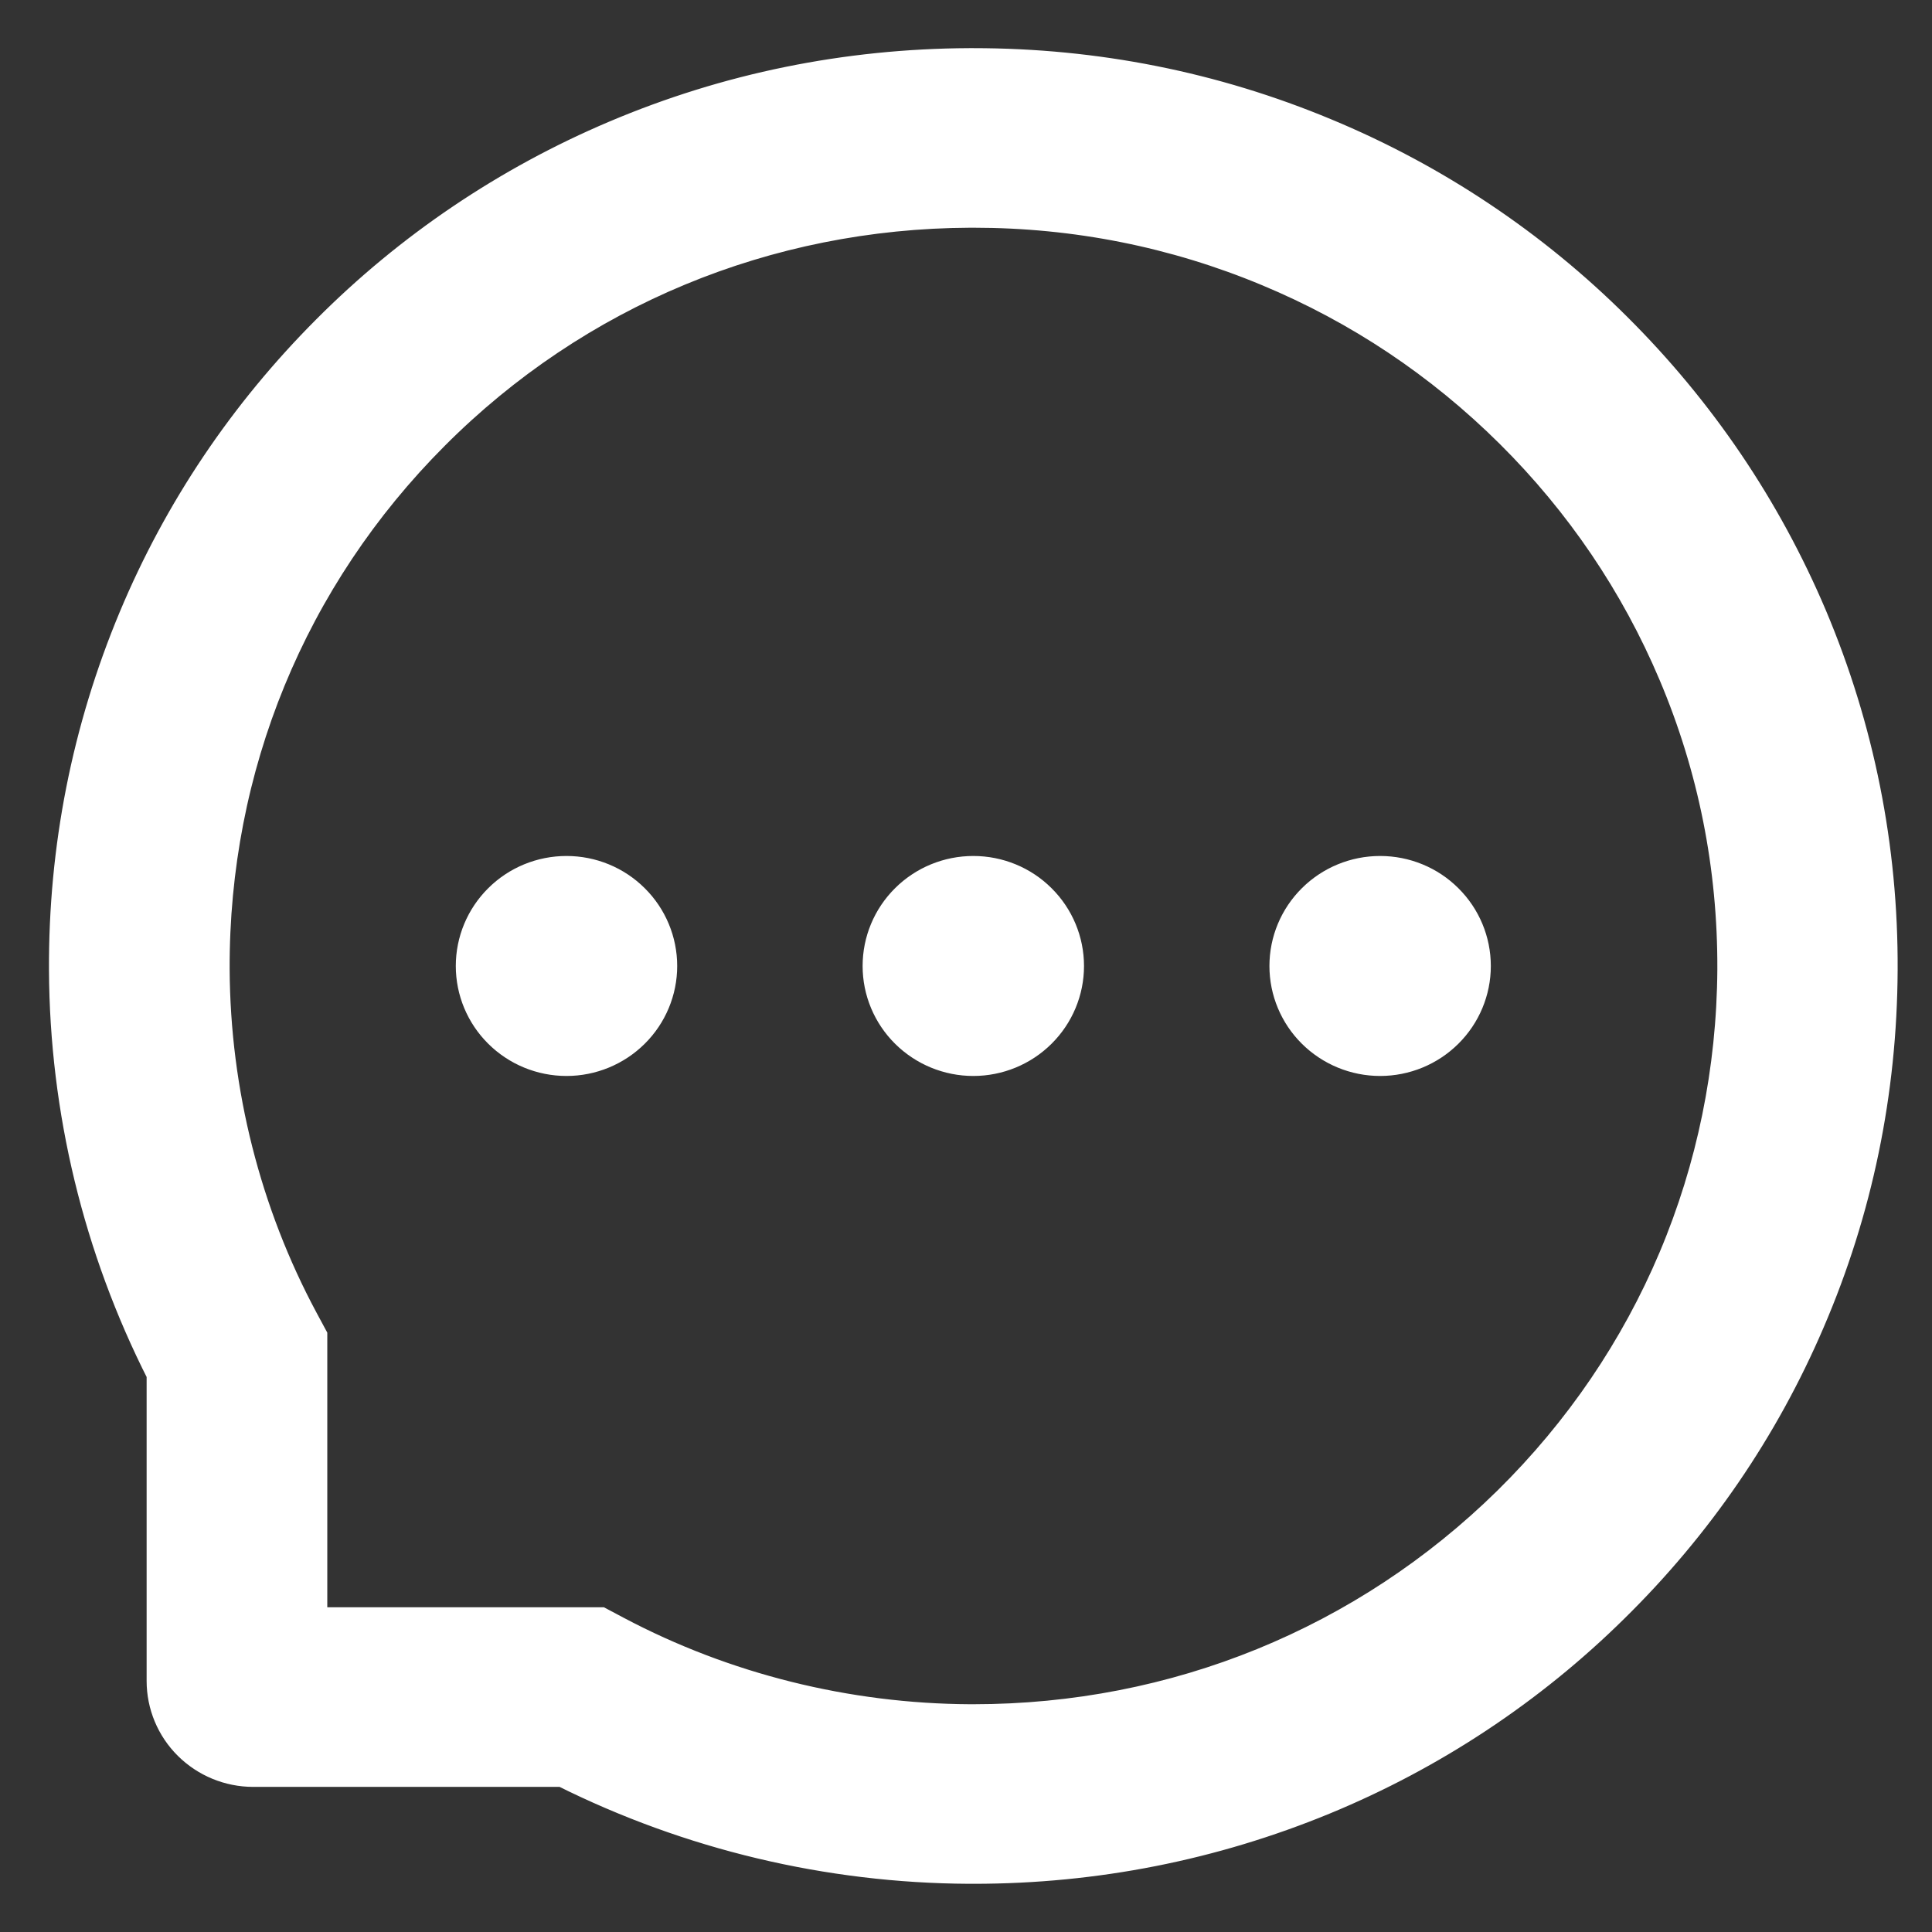 <svg width="37" height="37" viewBox="0 0 37 37" fill="none" xmlns="http://www.w3.org/2000/svg">
<rect x="0" y="0" width="37" height="37" fill="#333333" stroke="none"/>
<path d="M16.77 18.5C16.77 18.992 16.967 19.464 17.318 19.812C17.669 20.16 18.144 20.356 18.64 20.356C19.136 20.356 19.612 20.16 19.962 19.812C20.313 19.464 20.51 18.992 20.51 18.5C20.51 18.007 20.313 17.535 19.962 17.187C19.612 16.838 19.136 16.643 18.64 16.643C18.144 16.643 17.669 16.838 17.318 17.187C16.967 17.535 16.77 18.007 16.77 18.5ZM24.561 18.5C24.561 18.992 24.758 19.464 25.109 19.812C25.46 20.16 25.935 20.356 26.431 20.356C26.927 20.356 27.403 20.16 27.753 19.812C28.104 19.464 28.301 18.992 28.301 18.5C28.301 18.007 28.104 17.535 27.753 17.187C27.403 16.838 26.927 16.643 26.431 16.643C25.935 16.643 25.46 16.838 25.109 17.187C24.758 17.535 24.561 18.007 24.561 18.5ZM8.979 18.5C8.979 18.992 9.176 19.464 9.527 19.812C9.877 20.16 10.353 20.356 10.849 20.356C11.345 20.356 11.82 20.16 12.171 19.812C12.522 19.464 12.719 18.992 12.719 18.5C12.719 18.007 12.522 17.535 12.171 17.187C11.82 16.838 11.345 16.643 10.849 16.643C10.353 16.643 9.877 16.838 9.527 17.187C9.176 17.535 8.979 18.007 8.979 18.5ZM34.737 11.785C33.856 9.708 32.594 7.844 30.985 6.243C29.388 4.651 27.491 3.385 25.403 2.518C23.26 1.624 20.985 1.172 18.64 1.172H18.562C16.201 1.183 13.915 1.648 11.764 2.56C9.694 3.437 7.815 4.704 6.233 6.293C4.639 7.89 3.389 9.747 2.524 11.816C1.628 13.959 1.176 16.237 1.188 18.581C1.201 21.267 1.841 23.913 3.058 26.312V32.191C3.058 32.663 3.246 33.116 3.582 33.449C3.919 33.783 4.374 33.971 4.85 33.971H10.775C13.191 35.178 15.857 35.814 18.562 35.827H18.644C20.977 35.827 23.241 35.378 25.372 34.5C27.449 33.644 29.339 32.393 30.935 30.818C32.544 29.236 33.81 27.388 34.694 25.326C35.613 23.191 36.081 20.921 36.092 18.577C36.104 16.221 35.644 13.935 34.737 11.785ZM28.851 28.726C26.12 31.41 22.497 32.888 18.64 32.888H18.574C16.225 32.876 13.891 32.296 11.831 31.205L11.503 31.031H6.018V25.585L5.843 25.26C4.744 23.214 4.16 20.898 4.148 18.565C4.133 14.709 5.617 11.089 8.34 8.362C11.059 5.635 14.694 4.127 18.578 4.111H18.644C20.592 4.111 22.481 4.487 24.261 5.229C25.999 5.952 27.557 6.993 28.897 8.323C30.233 9.65 31.285 11.201 32.014 12.926C32.77 14.713 33.147 16.608 33.139 18.565C33.116 22.418 31.593 26.026 28.851 28.726Z" fill="white" stroke="white" stroke-width="0.5"/>
</svg>
